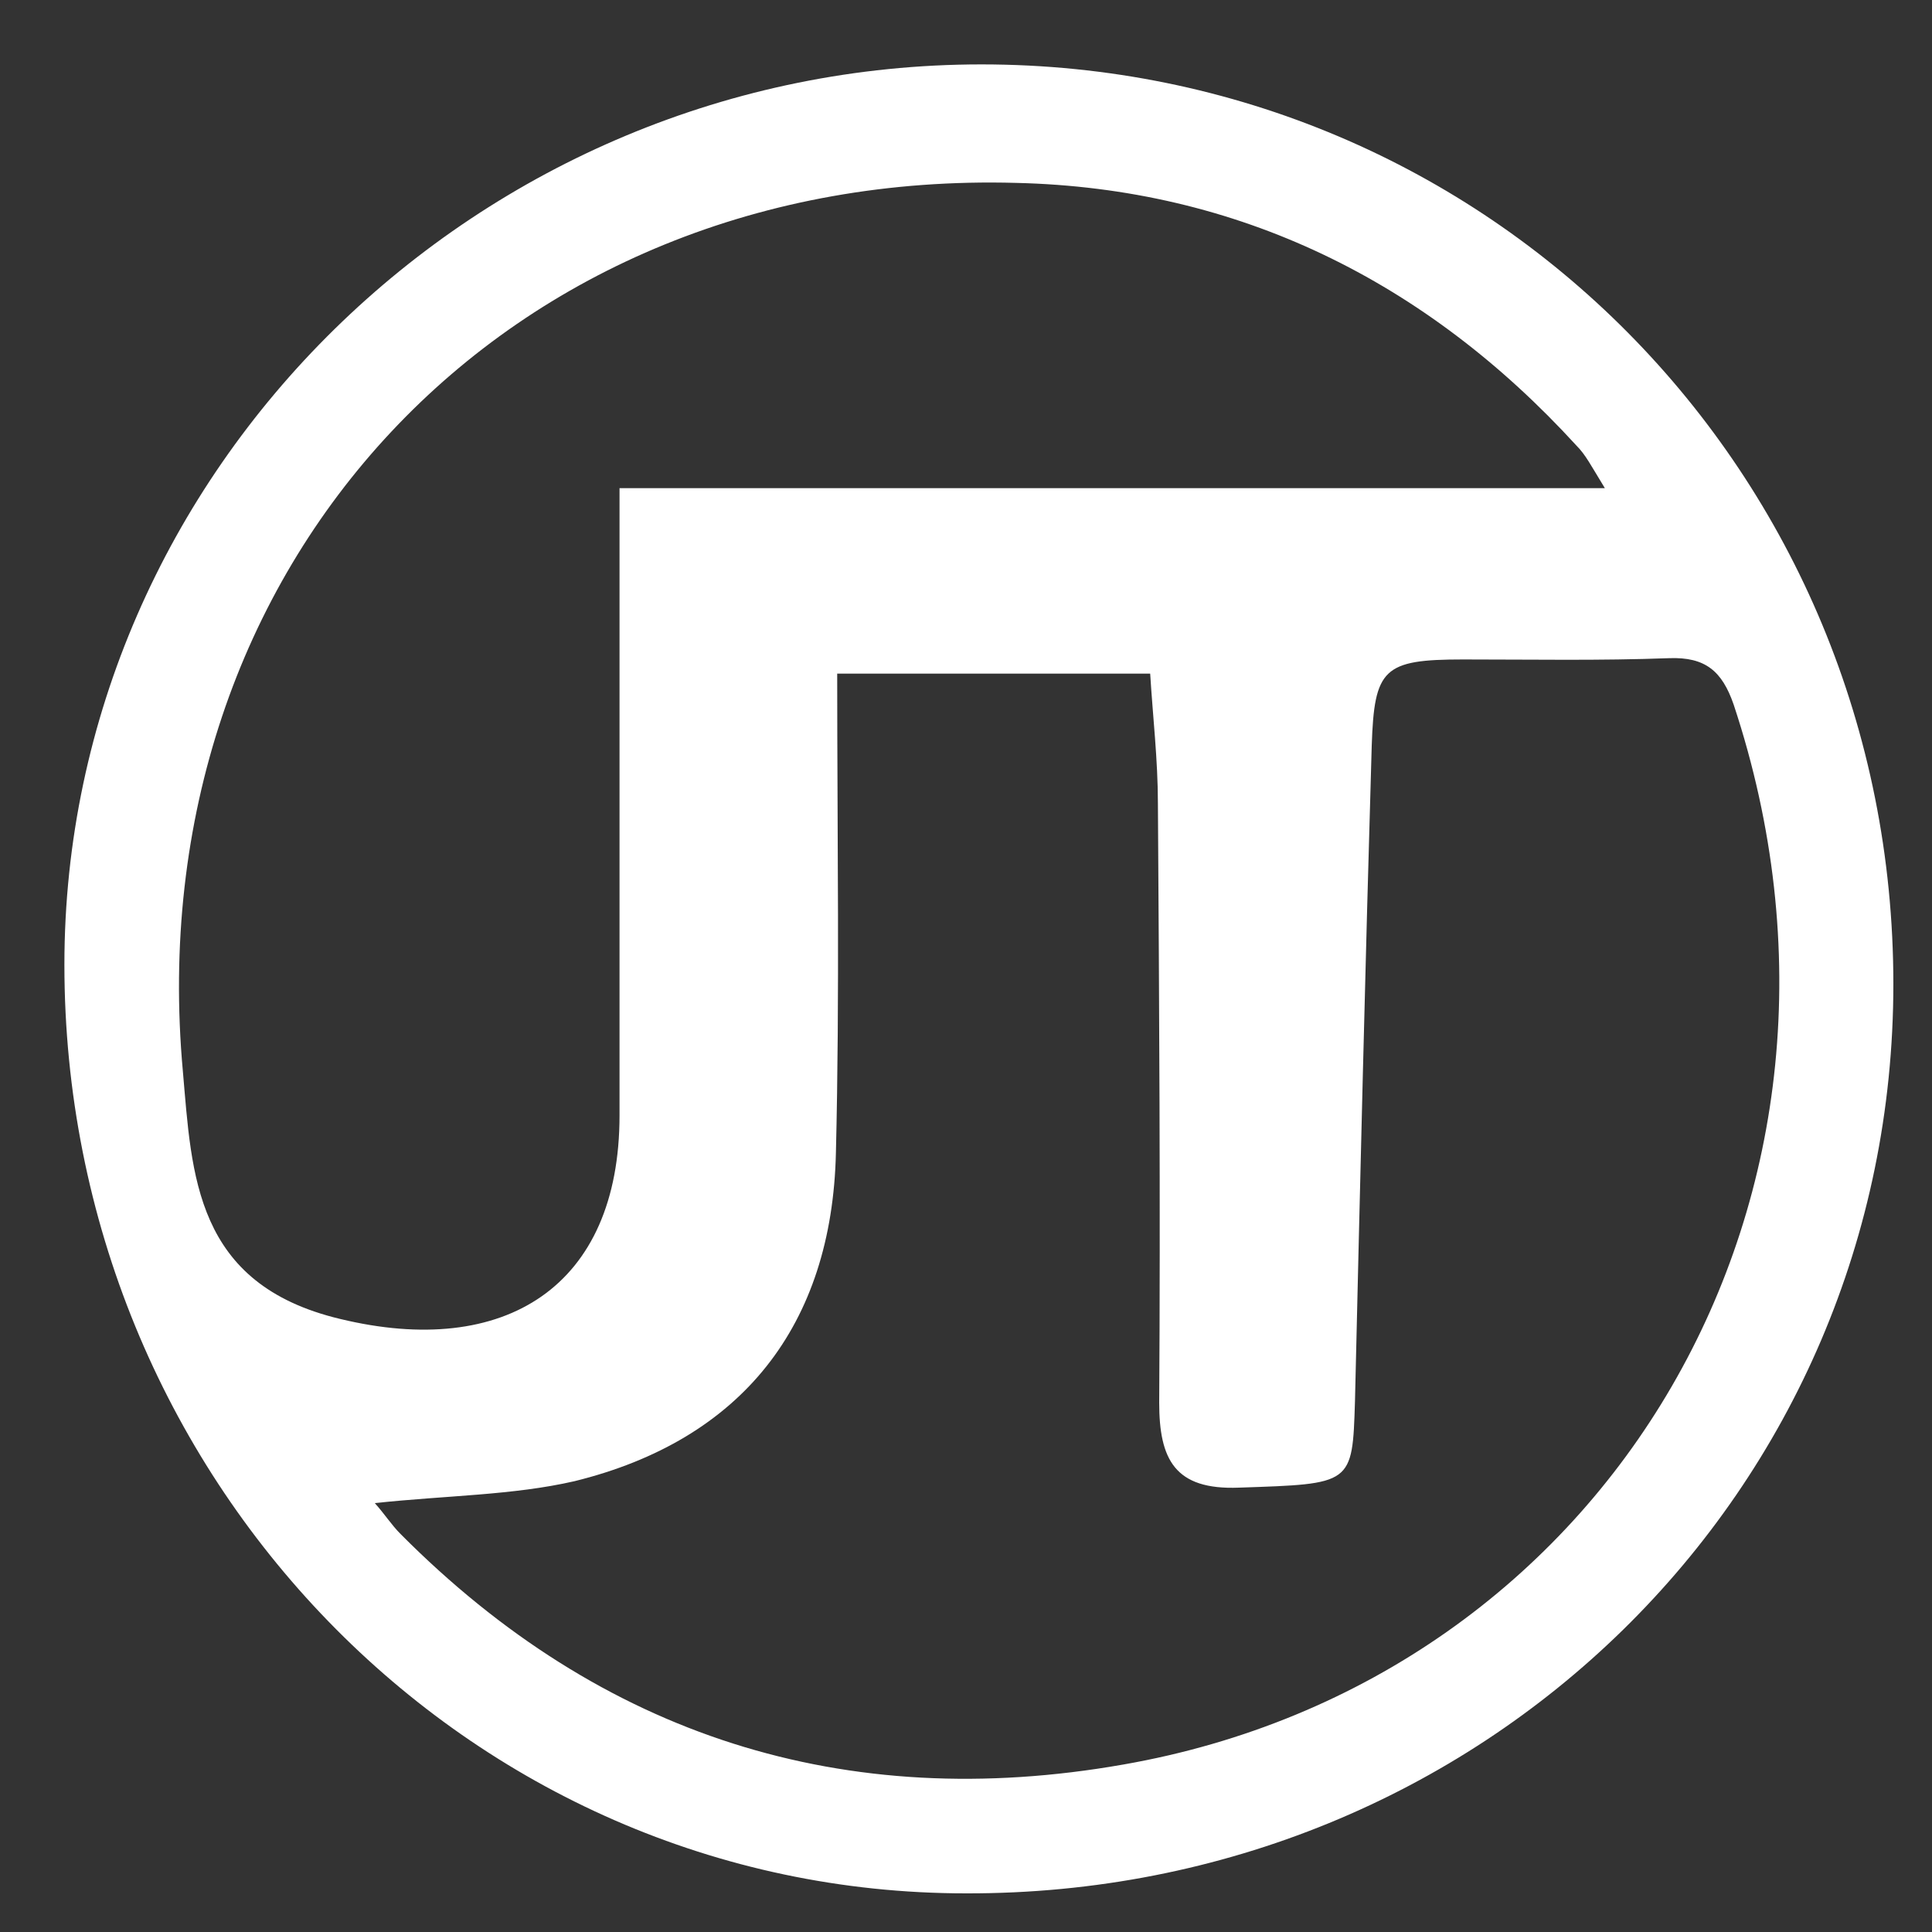 <?xml version="1.0" encoding="utf-8"?>
<!-- Generator: Adobe Illustrator 19.2.1, SVG Export Plug-In . SVG Version: 6.00 Build 0)  -->
<svg version="1.1" id="Layer_1" xmlns="http://www.w3.org/2000/svg" xmlns:xlink="http://www.w3.org/1999/xlink" x="0px" y="0px"
	 viewBox="0 0 150 150" fill="#fff" style="enable-background:new 0 0 150 150;" xml:space="preserve">
<rect x="0" y="0" width="150" height="150" fill="#333333" stroke="none"/>
<g>
	<g>
		<path d="M76.2,5C115.6,5,147,36.7,147,76.4c0,39.4-31.9,70.7-72,70.6c-38.7,0-70-32.3-70-72.1C5,36.5,37.2,5,76.2,5z M29.1,116.7
			c0.8,0.9,1.3,1.7,2,2.4c15.6,15.7,34.5,21.7,56.1,17.9c37.8-6.6,60-44.3,47.4-82.3c-0.9-2.6-2.2-3.7-5-3.6
			c-5.3,0.2-10.7,0.1-16,0.1c-6.2,0-6.9,0.7-7.1,6.7c-0.5,17-0.9,33.9-1.3,50.9c-0.2,6.5-0.2,6.4-9,6.7c-5,0.2-6.2-2.2-6.2-6.6
			c0.1-15.5,0-31-0.1-46.5c0-3.4-0.4-6.8-0.6-10.1c-8.4,0-16.1,0-24.3,0c0,12.6,0.2,24.9-0.1,37.2c-0.3,13.4-7.3,22.3-20.3,25.5
			C39.8,116.1,34.7,116.1,29.1,116.7z M124.6,37.9c-1.1-1.8-1.5-2.6-2.2-3.3c-11.7-12.8-26.3-20-43.5-20.4
			c-39.5-1.1-68.3,29.6-64.7,69c0.7,8,0.9,16.5,12.2,19.2c12.8,3.1,21.7-2.5,21.7-15.8c0-12.3,0-24.7,0-37c0-3.8,0-7.5,0-11.7
			C73.7,37.9,98.6,37.9,124.6,37.9z"/>
	</g>
</g>
</svg>
